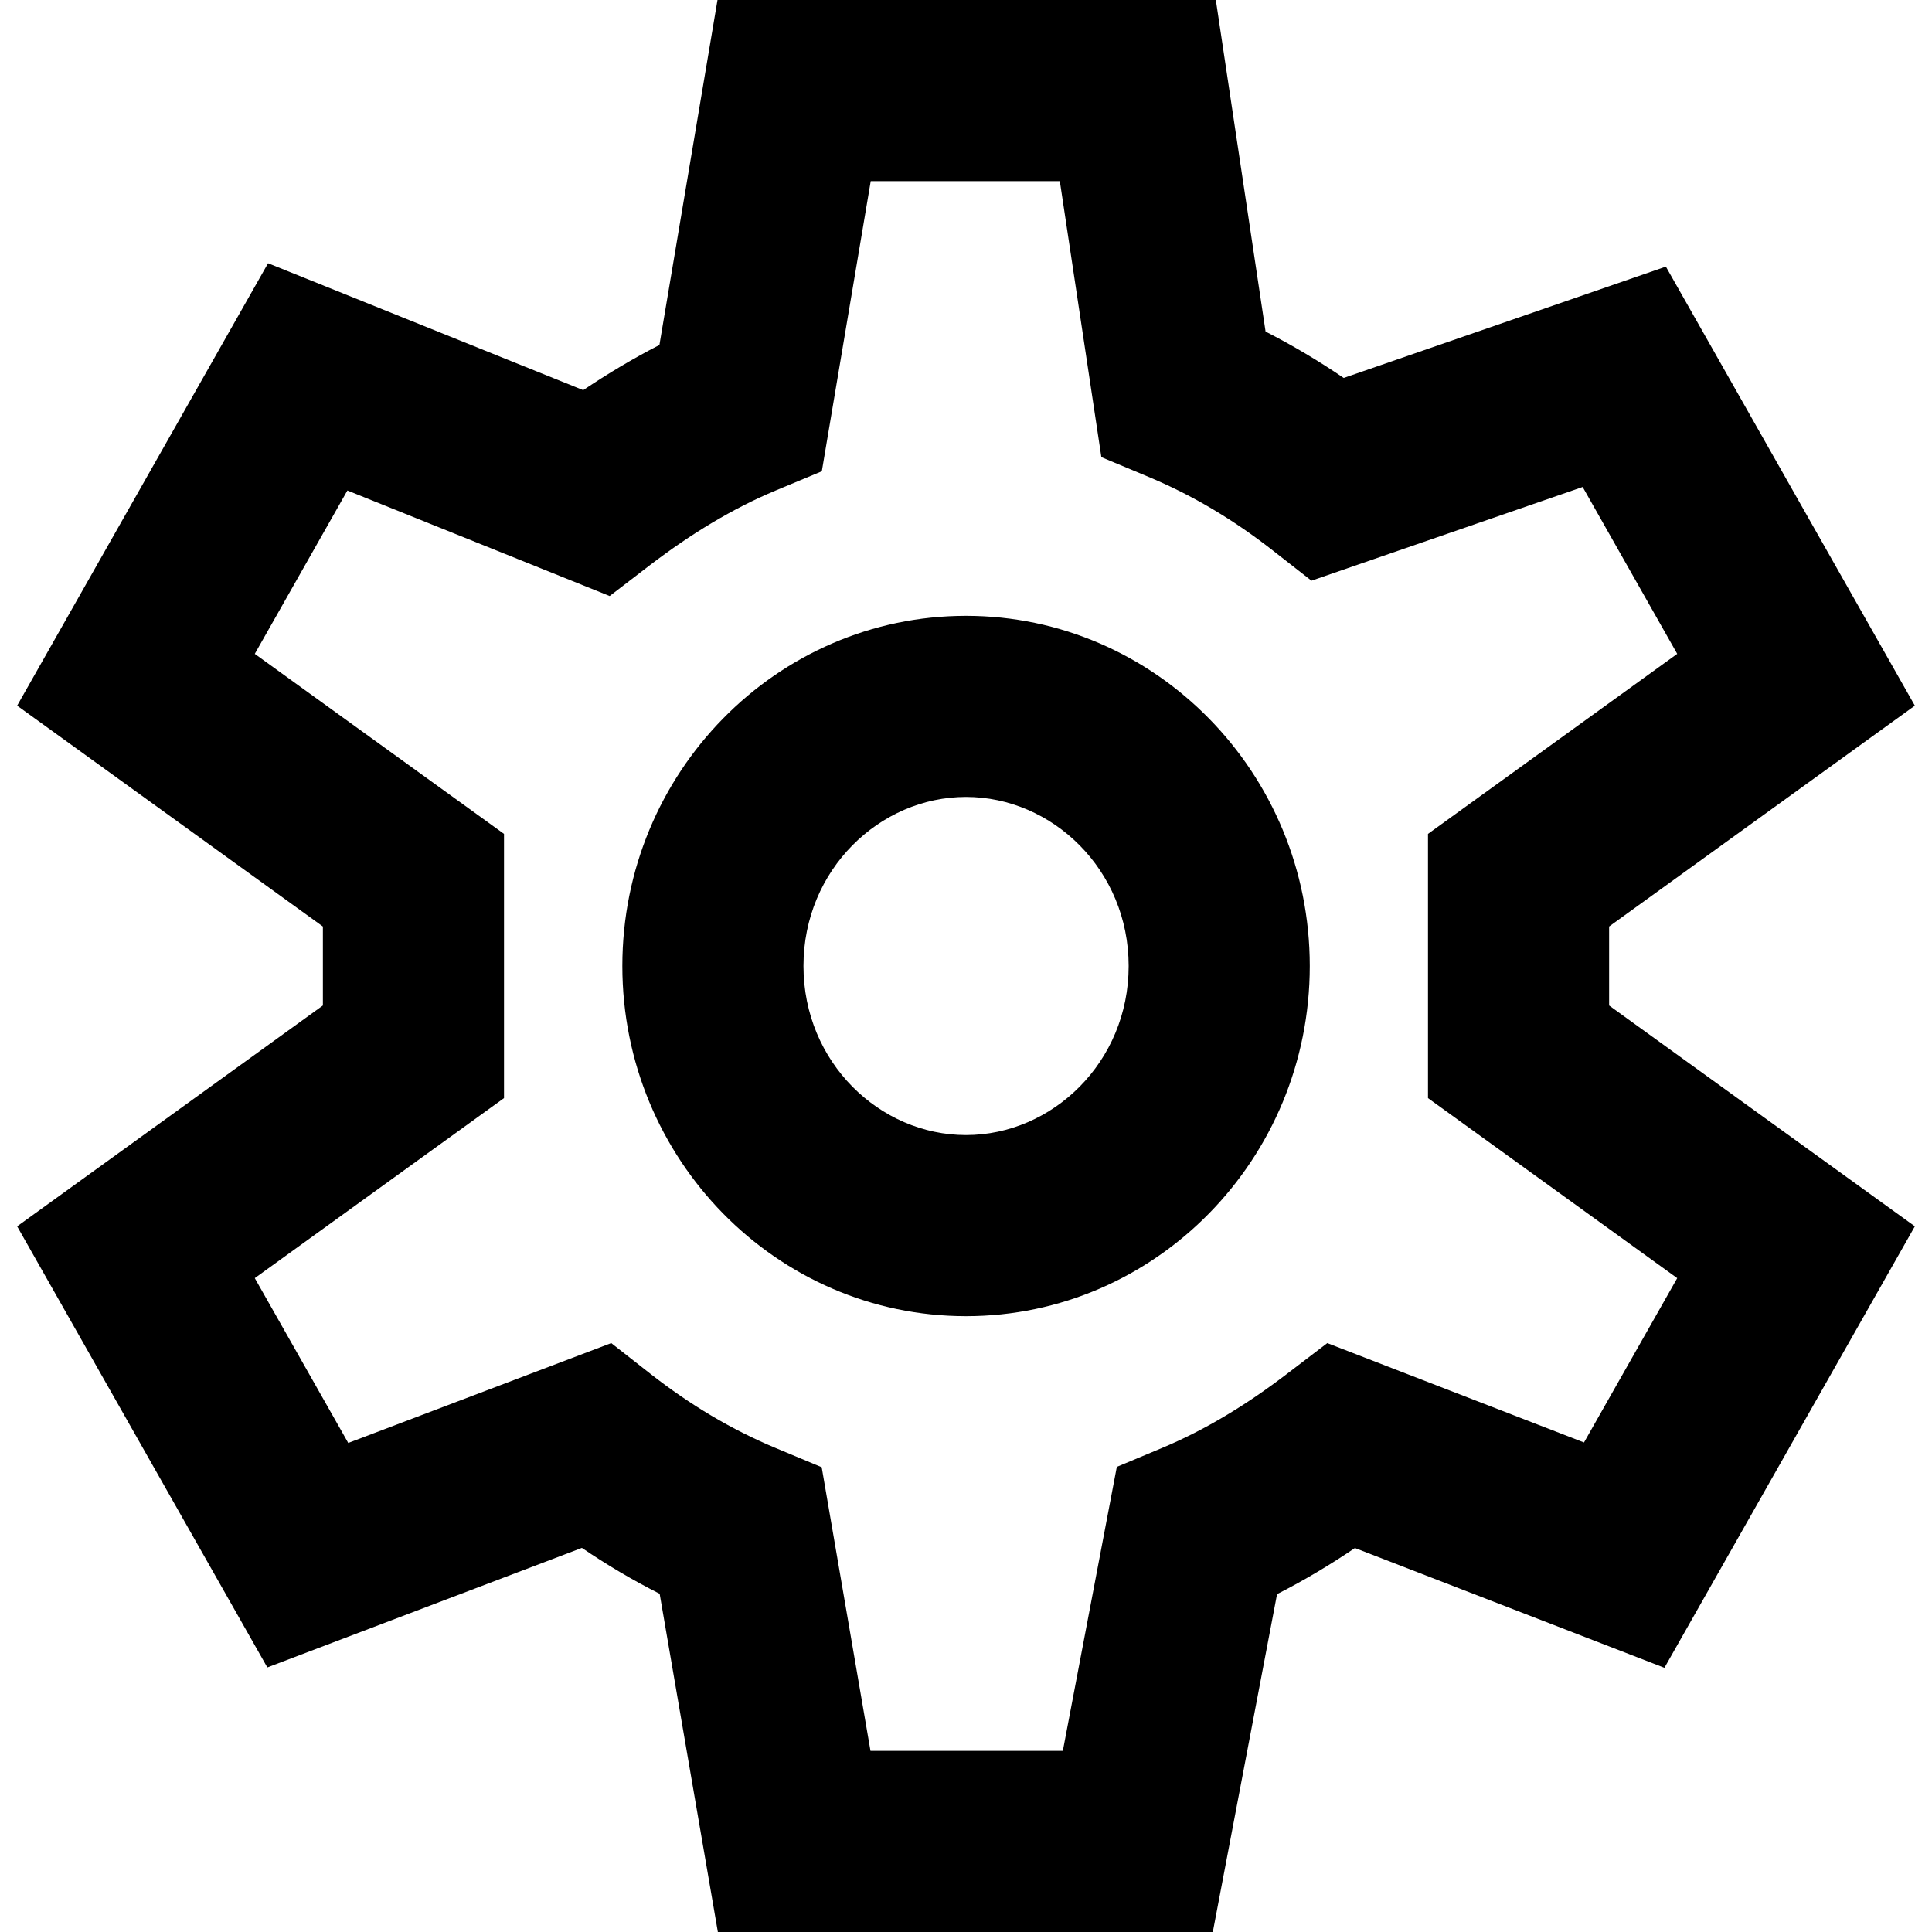 <svg width="16" height="16" viewBox="0 0 16 16" fill="none" xmlns="http://www.w3.org/2000/svg">
<path fill-rule="evenodd" clip-rule="evenodd" d="M5.942 0H10.069L10.481 2.746C10.706 2.861 10.921 2.989 11.128 3.13L13.796 2.208L15.858 5.844L13.326 7.673V8.327L15.858 10.156L13.784 13.812L11.221 12.82C11.017 12.958 10.802 13.087 10.576 13.202L10.044 16H5.945L5.463 13.199C5.239 13.086 5.025 12.959 4.819 12.819L2.214 13.809L0.142 10.156L2.674 8.327V7.673L0.142 5.844L2.22 2.18L4.83 3.231C5.031 3.096 5.241 2.97 5.461 2.857L5.942 0ZM7.211 1.5L6.806 3.903L6.424 4.062C6.063 4.213 5.72 4.423 5.388 4.676L5.049 4.936L2.877 4.062L2.11 5.415L4.174 6.906V9.094L2.11 10.585L2.884 11.95L5.062 11.123L5.395 11.384C5.717 11.635 6.057 11.839 6.424 11.992L6.805 12.151L7.209 14.5H8.802L9.249 12.148L9.622 11.992C9.984 11.841 10.327 11.631 10.658 11.378L10.992 11.123L13.118 11.946L13.89 10.585L11.826 9.094V6.906L13.89 5.415L13.107 4.033L10.861 4.809L10.54 4.558C10.218 4.306 9.878 4.102 9.511 3.949L9.121 3.786L8.777 1.5H7.211Z" fill="currentColor"/>
<path fill-rule="evenodd" clip-rule="evenodd" d="M6.654 8C6.654 8.797 7.285 9.4 8 9.4C8.715 9.4 9.347 8.797 9.347 8C9.347 7.203 8.715 6.6 8 6.6C7.285 6.6 6.654 7.203 6.654 8ZM5.154 8C5.154 9.599 6.43 10.9 8 10.9C9.57 10.9 10.847 9.599 10.847 8C10.847 6.401 9.57 5.1 8 5.1C6.43 5.1 5.154 6.401 5.154 8Z" fill="currentColor"/>
</svg>
